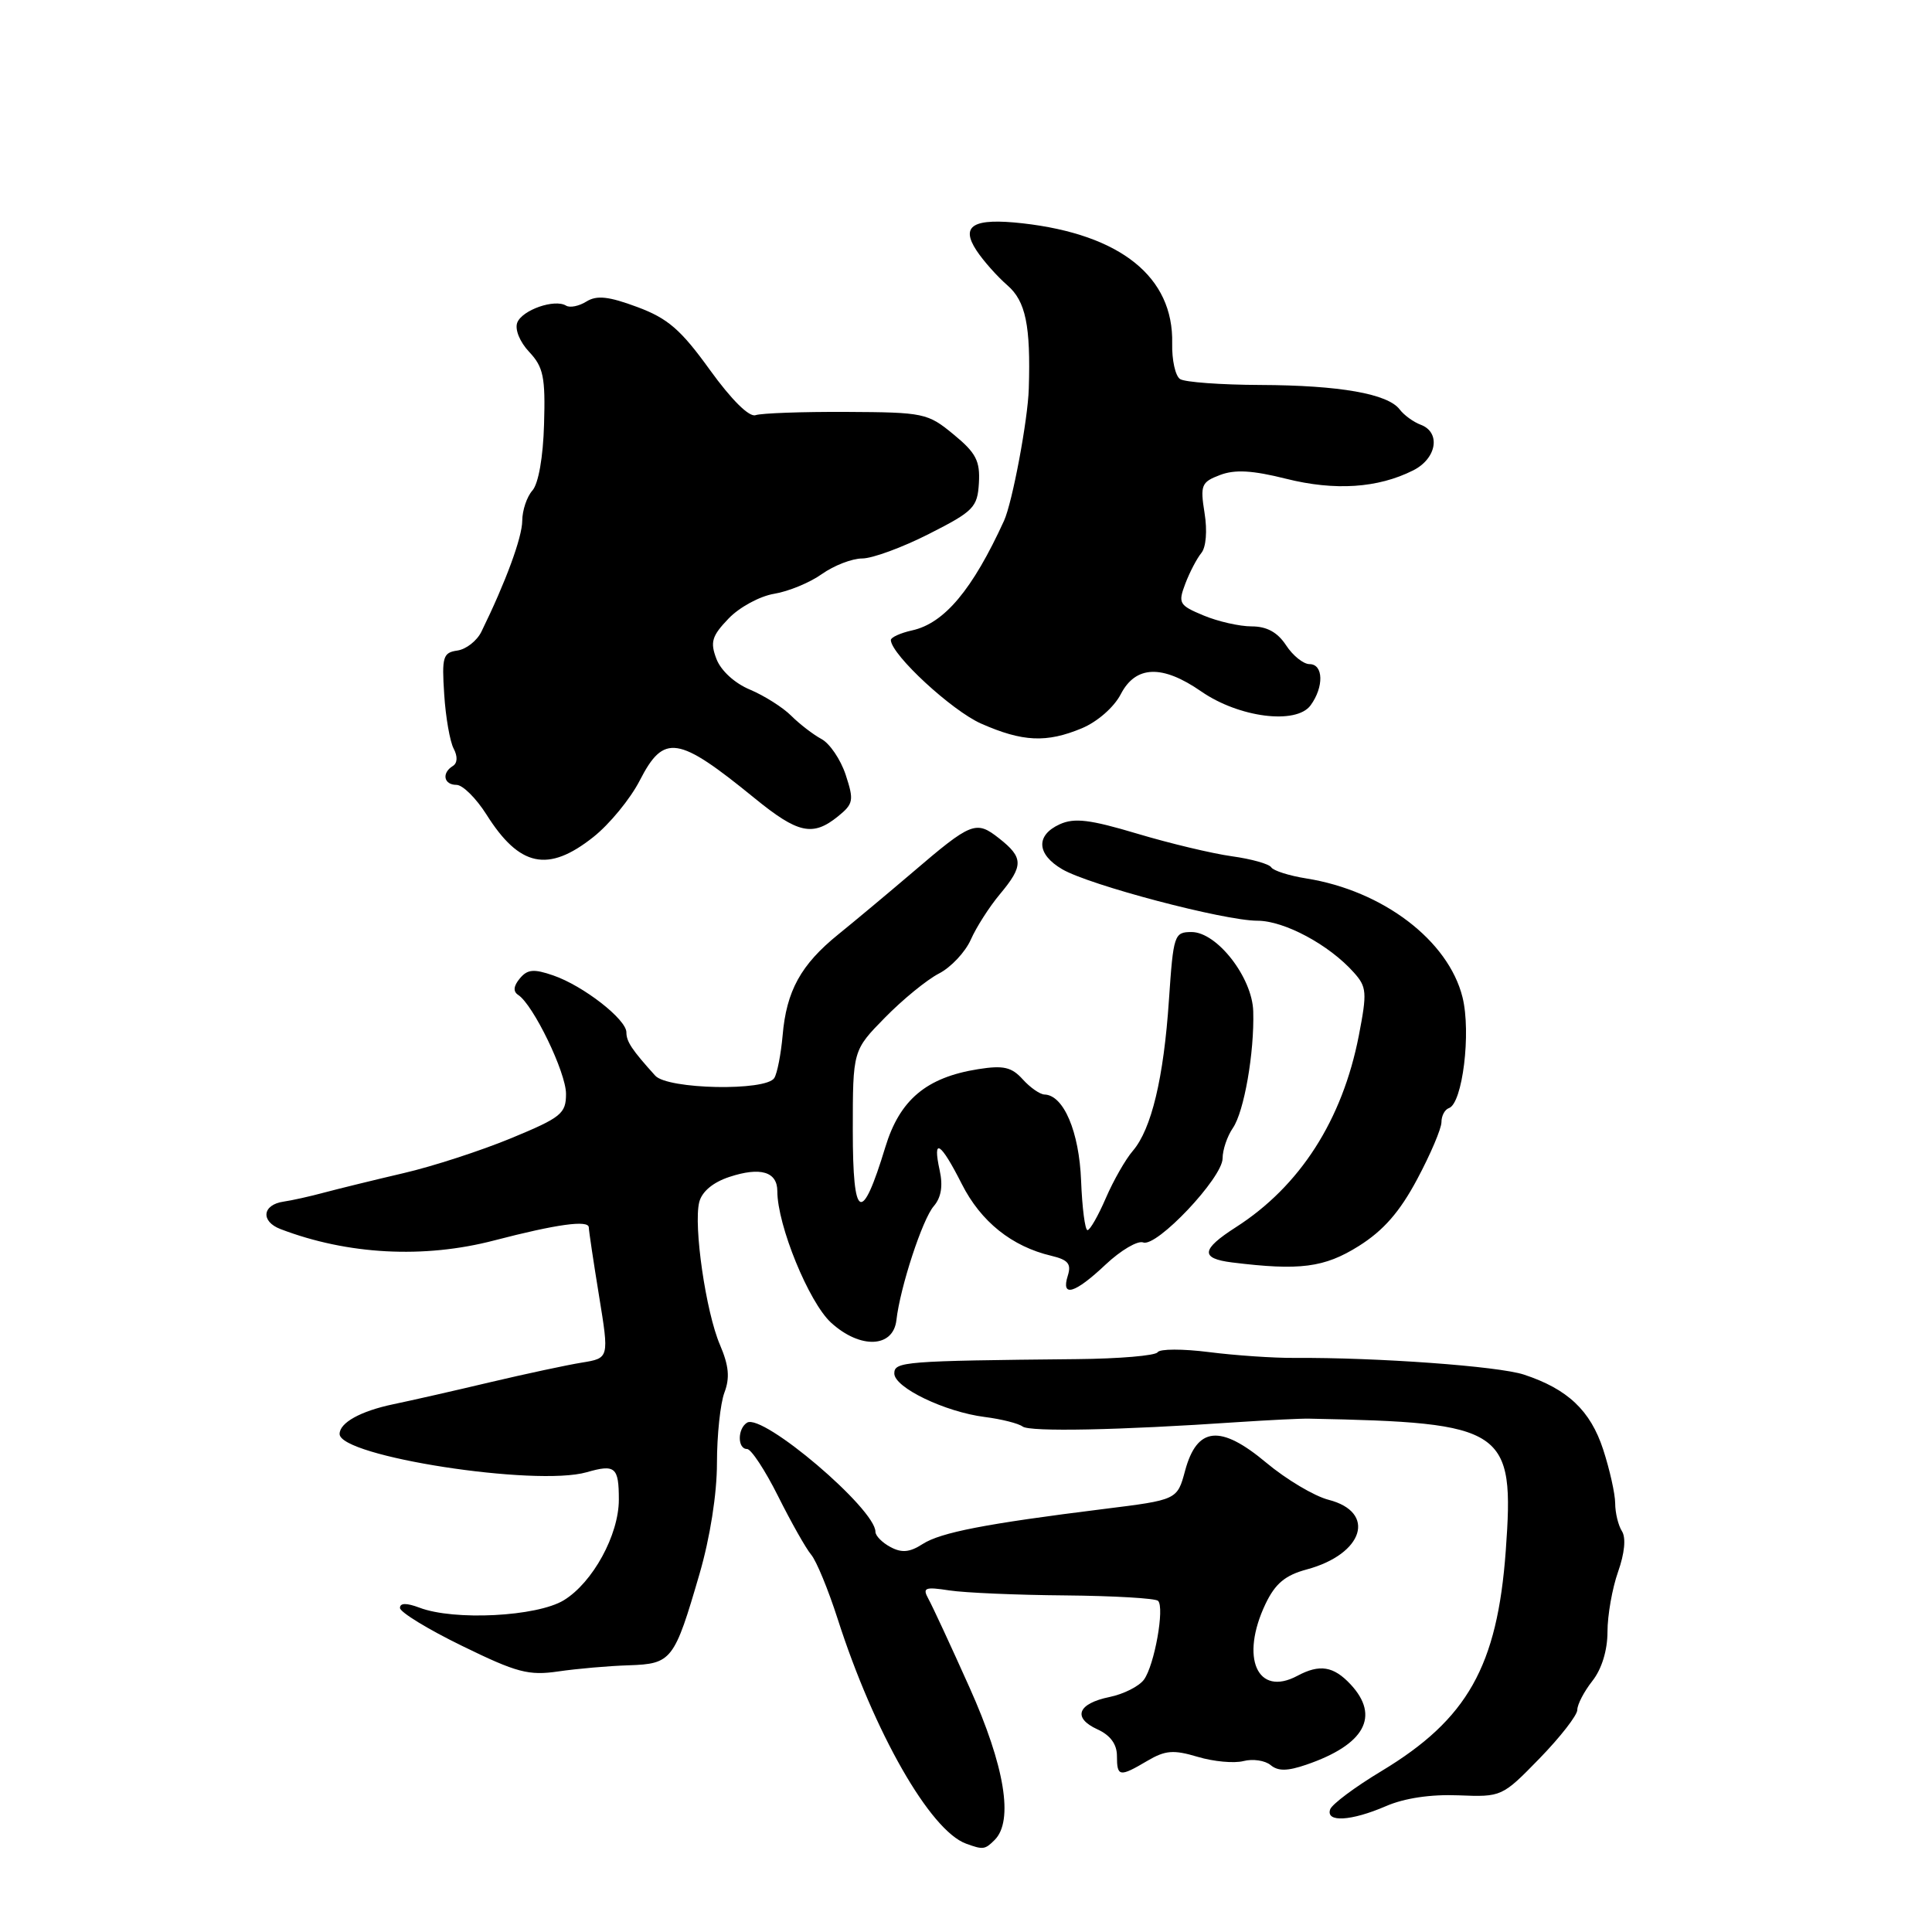 <?xml version="1.0" encoding="UTF-8" standalone="no"?>
<!DOCTYPE svg PUBLIC "-//W3C//DTD SVG 1.1//EN" "http://www.w3.org/Graphics/SVG/1.1/DTD/svg11.dtd" >
<svg xmlns="http://www.w3.org/2000/svg" xmlns:xlink="http://www.w3.org/1999/xlink" version="1.1" viewBox="0 0 256 256">
 <g >
 <path fill="currentColor"
d=" M 131.80 243.80 C 134.33 241.27 133.14 234.02 128.47 223.61 C 125.98 218.05 123.52 212.75 123.01 211.84 C 122.21 210.38 122.55 210.24 125.80 210.74 C 127.83 211.05 134.75 211.35 141.16 211.40 C 147.58 211.46 153.11 211.78 153.45 212.12 C 154.34 213.00 152.97 220.66 151.58 222.56 C 150.93 223.45 148.88 224.48 147.03 224.86 C 142.78 225.73 142.07 227.62 145.42 229.15 C 147.12 229.92 148.00 231.12 148.00 232.66 C 148.00 235.45 148.34 235.50 152.03 233.32 C 154.41 231.92 155.49 231.83 158.70 232.79 C 160.80 233.42 163.53 233.67 164.77 233.35 C 166.00 233.03 167.62 233.27 168.36 233.88 C 169.35 234.71 170.59 234.69 173.10 233.83 C 180.83 231.18 182.90 227.42 178.96 223.19 C 176.70 220.77 174.86 220.47 171.90 222.06 C 166.60 224.89 164.29 219.66 167.69 212.52 C 168.98 209.83 170.29 208.73 173.15 207.96 C 180.69 205.93 182.43 200.37 176.04 198.73 C 174.14 198.24 170.42 196.02 167.78 193.81 C 161.70 188.72 158.61 189.03 157.03 194.88 C 155.99 198.74 155.99 198.74 146.25 199.95 C 130.59 201.90 124.65 203.05 122.24 204.60 C 120.54 205.70 119.48 205.79 117.99 204.99 C 116.90 204.41 116.00 203.50 116.00 202.97 C 116.00 199.93 101.06 187.23 98.99 188.51 C 97.71 189.30 97.70 192.00 98.99 192.00 C 99.53 192.00 101.38 194.81 103.10 198.25 C 104.82 201.69 106.79 205.18 107.48 206.00 C 108.18 206.82 109.75 210.65 110.99 214.50 C 115.82 229.55 123.24 242.55 128.00 244.29 C 130.27 245.12 130.51 245.09 131.80 243.80 Z  M 183.63 239.33 C 186.08 238.26 189.60 237.74 193.25 237.89 C 198.97 238.12 199.04 238.09 204.00 233.00 C 206.75 230.17 209.00 227.28 209.00 226.57 C 209.00 225.85 209.90 224.13 211.00 222.73 C 212.24 221.16 213.00 218.67 213.00 216.22 C 213.00 214.04 213.63 210.46 214.40 208.28 C 215.27 205.82 215.47 203.77 214.92 202.90 C 214.43 202.13 214.02 200.46 214.02 199.19 C 214.01 197.92 213.29 194.71 212.43 192.07 C 210.74 186.90 207.72 184.05 201.92 182.14 C 198.55 181.03 182.49 179.86 171.50 179.93 C 168.75 179.95 163.66 179.60 160.20 179.16 C 156.73 178.72 153.67 178.72 153.39 179.18 C 153.11 179.63 148.30 180.04 142.69 180.09 C 119.77 180.32 118.50 180.42 118.50 181.99 C 118.50 183.86 125.21 187.09 130.50 187.76 C 132.70 188.04 134.95 188.61 135.50 189.02 C 136.46 189.75 148.30 189.51 164.00 188.44 C 168.12 188.17 172.40 187.95 173.50 187.98 C 199.53 188.50 200.70 189.28 199.52 205.50 C 198.40 220.79 194.45 227.80 183.08 234.66 C 179.55 236.78 176.47 239.08 176.25 239.76 C 175.66 241.51 179.04 241.31 183.63 239.33 Z  M 83.32 220.66 C 89.01 220.47 89.35 220.02 92.69 208.55 C 94.09 203.74 95.00 197.95 95.00 193.87 C 95.00 190.16 95.45 185.95 95.99 184.52 C 96.73 182.57 96.58 180.96 95.40 178.20 C 93.53 173.85 91.88 162.45 92.65 159.30 C 93.00 157.90 94.46 156.67 96.64 155.95 C 100.76 154.59 103.00 155.25 103.00 157.84 C 103.00 162.35 107.18 172.57 110.12 175.26 C 113.98 178.78 118.36 178.61 118.78 174.92 C 119.27 170.58 122.23 161.54 123.73 159.82 C 124.71 158.68 124.97 157.14 124.51 155.07 C 123.54 150.63 124.61 151.29 127.45 156.90 C 129.97 161.88 134.08 165.17 139.31 166.40 C 141.53 166.93 141.98 167.47 141.49 169.03 C 140.56 171.97 142.41 171.42 146.50 167.56 C 148.51 165.67 150.75 164.35 151.48 164.63 C 153.26 165.31 162.00 156.06 162.00 153.49 C 162.00 152.37 162.61 150.56 163.36 149.47 C 164.85 147.31 166.22 139.48 166.06 134.01 C 165.94 129.52 161.25 123.50 157.89 123.50 C 155.59 123.50 155.48 123.85 154.89 132.50 C 154.20 142.84 152.57 149.63 150.10 152.50 C 149.15 153.60 147.54 156.41 146.53 158.75 C 145.52 161.09 144.43 163.00 144.10 163.00 C 143.77 163.00 143.39 160.04 143.25 156.44 C 143.00 149.97 140.94 145.10 138.40 145.03 C 137.80 145.01 136.50 144.11 135.51 143.01 C 134.04 141.39 132.96 141.14 129.61 141.67 C 122.75 142.76 119.22 145.72 117.31 152.00 C 114.17 162.32 113.00 161.72 113.00 149.81 C 113.00 139.18 113.00 139.18 117.26 134.84 C 119.60 132.45 122.82 129.82 124.41 129.00 C 126.01 128.18 127.91 126.15 128.64 124.50 C 129.37 122.85 131.10 120.15 132.48 118.50 C 135.64 114.72 135.63 113.64 132.39 111.09 C 129.32 108.67 128.74 108.90 120.84 115.66 C 117.72 118.32 113.33 121.99 111.08 123.81 C 106.12 127.82 104.20 131.30 103.70 137.22 C 103.48 139.67 102.99 142.21 102.60 142.84 C 101.51 144.61 88.46 144.35 86.82 142.53 C 83.72 139.10 83.00 138.01 83.00 136.79 C 83.00 135.07 77.29 130.62 73.31 129.25 C 70.73 128.36 69.89 128.43 68.88 129.65 C 68.04 130.65 67.97 131.38 68.66 131.83 C 70.66 133.13 75.00 142.10 75.00 144.94 C 75.00 147.56 74.37 148.07 67.75 150.81 C 63.76 152.46 57.35 154.55 53.50 155.44 C 49.65 156.34 44.92 157.50 43.00 158.01 C 41.08 158.53 38.64 159.07 37.58 159.22 C 34.75 159.63 34.50 161.84 37.17 162.86 C 46.06 166.26 56.17 166.80 65.50 164.36 C 73.77 162.21 78.00 161.62 78.02 162.64 C 78.03 163.11 78.64 167.20 79.38 171.73 C 80.72 179.96 80.72 179.96 77.11 180.55 C 75.12 180.87 69.67 182.04 65.00 183.14 C 60.33 184.25 54.52 185.57 52.11 186.07 C 47.77 186.98 45.00 188.52 45.00 190.01 C 45.00 192.99 70.98 197.01 77.73 195.08 C 81.52 193.99 82.00 194.39 82.00 198.71 C 82.00 203.38 78.54 209.70 74.71 212.04 C 71.15 214.21 60.17 214.78 55.57 213.02 C 53.86 212.38 53.00 212.39 53.00 213.06 C 53.00 213.62 56.71 215.89 61.25 218.10 C 68.49 221.64 70.05 222.05 74.00 221.47 C 76.47 221.11 80.67 220.74 83.32 220.66 Z  M 180.04 165.11 C 183.33 163.04 185.47 160.59 187.79 156.24 C 189.56 152.93 191.00 149.53 191.00 148.69 C 191.00 147.85 191.44 147.02 191.99 146.83 C 193.79 146.22 194.95 136.82 193.79 132.14 C 191.92 124.62 183.25 118.02 173.10 116.40 C 170.82 116.04 168.73 115.37 168.45 114.93 C 168.18 114.48 165.83 113.82 163.23 113.46 C 160.63 113.10 154.98 111.75 150.67 110.46 C 144.42 108.59 142.36 108.34 140.42 109.22 C 137.22 110.68 137.35 113.19 140.75 115.18 C 144.35 117.29 162.22 122.00 166.61 122.00 C 170.17 122.00 176.11 125.18 179.38 128.85 C 181.11 130.77 181.16 131.49 180.05 137.23 C 177.87 148.42 172.25 157.18 163.75 162.62 C 159.15 165.57 159.02 166.75 163.25 167.28 C 172.23 168.39 175.48 167.97 180.04 165.11 Z  M 78.61 110.92 C 80.75 109.23 83.52 105.86 84.77 103.42 C 87.97 97.19 89.81 97.47 99.97 105.75 C 105.73 110.45 107.69 110.88 111.03 108.18 C 113.09 106.51 113.17 106.06 112.06 102.67 C 111.39 100.64 109.94 98.50 108.84 97.92 C 107.75 97.33 105.94 95.94 104.84 94.84 C 103.73 93.73 101.27 92.18 99.38 91.38 C 97.35 90.54 95.52 88.86 94.93 87.31 C 94.08 85.08 94.32 84.27 96.54 81.96 C 97.97 80.46 100.69 78.99 102.58 78.68 C 104.47 78.37 107.32 77.20 108.91 76.06 C 110.51 74.93 112.91 74.00 114.25 74.00 C 115.59 74.00 119.57 72.54 123.09 70.75 C 129.01 67.75 129.52 67.23 129.71 64.00 C 129.88 61.08 129.33 60.01 126.36 57.57 C 122.93 54.74 122.43 54.63 112.15 54.58 C 106.29 54.55 100.88 54.75 100.12 55.01 C 99.28 55.31 96.94 53.00 94.06 49.01 C 90.21 43.67 88.50 42.19 84.44 40.68 C 80.65 39.27 79.08 39.10 77.71 39.95 C 76.72 40.57 75.51 40.81 75.01 40.50 C 73.50 39.57 69.19 41.07 68.54 42.75 C 68.20 43.65 68.87 45.30 70.12 46.63 C 72.00 48.63 72.28 49.96 72.09 56.21 C 71.97 60.56 71.35 64.08 70.55 64.99 C 69.81 65.82 69.21 67.62 69.20 69.00 C 69.19 71.21 67.01 77.13 63.79 83.70 C 63.20 84.91 61.77 86.03 60.61 86.20 C 58.70 86.47 58.53 87.03 58.86 92.00 C 59.05 95.03 59.62 98.26 60.11 99.19 C 60.66 100.23 60.62 101.12 60.00 101.50 C 58.49 102.43 58.80 104.00 60.49 104.00 C 61.31 104.00 63.09 105.77 64.46 107.93 C 68.83 114.87 72.62 115.67 78.61 110.92 Z  M 143.35 96.50 C 145.41 95.64 147.61 93.71 148.50 92.00 C 150.48 88.16 154.01 88.04 159.17 91.62 C 164.18 95.09 171.76 96.05 173.66 93.46 C 175.44 91.02 175.37 88.00 173.52 88.00 C 172.71 88.00 171.31 86.88 170.41 85.50 C 169.28 83.78 167.86 83.00 165.85 83.00 C 164.25 83.00 161.38 82.35 159.47 81.55 C 156.23 80.20 156.08 79.93 157.06 77.34 C 157.64 75.81 158.60 73.99 159.18 73.28 C 159.81 72.52 159.99 70.33 159.61 67.98 C 159.02 64.28 159.18 63.88 161.66 62.94 C 163.63 62.19 165.96 62.32 170.42 63.44 C 176.89 65.06 182.58 64.68 187.25 62.33 C 190.38 60.76 190.95 57.29 188.25 56.28 C 187.29 55.92 186.04 55.01 185.47 54.26 C 183.91 52.18 177.51 51.05 167.00 51.01 C 161.78 50.99 156.99 50.64 156.37 50.23 C 155.74 49.83 155.27 47.70 155.32 45.50 C 155.52 36.71 148.49 31.06 135.50 29.59 C 128.96 28.86 127.22 29.88 129.39 33.19 C 130.27 34.53 132.11 36.61 133.49 37.81 C 135.91 39.91 136.58 43.14 136.32 51.50 C 136.20 55.63 134.14 66.59 133.04 69.00 C 128.86 78.14 125.13 82.59 120.86 83.53 C 119.29 83.88 118.02 84.46 118.04 84.83 C 118.17 86.82 126.12 94.16 130.00 95.88 C 135.51 98.31 138.67 98.45 143.35 96.50 Z "/>
</g>
</svg>